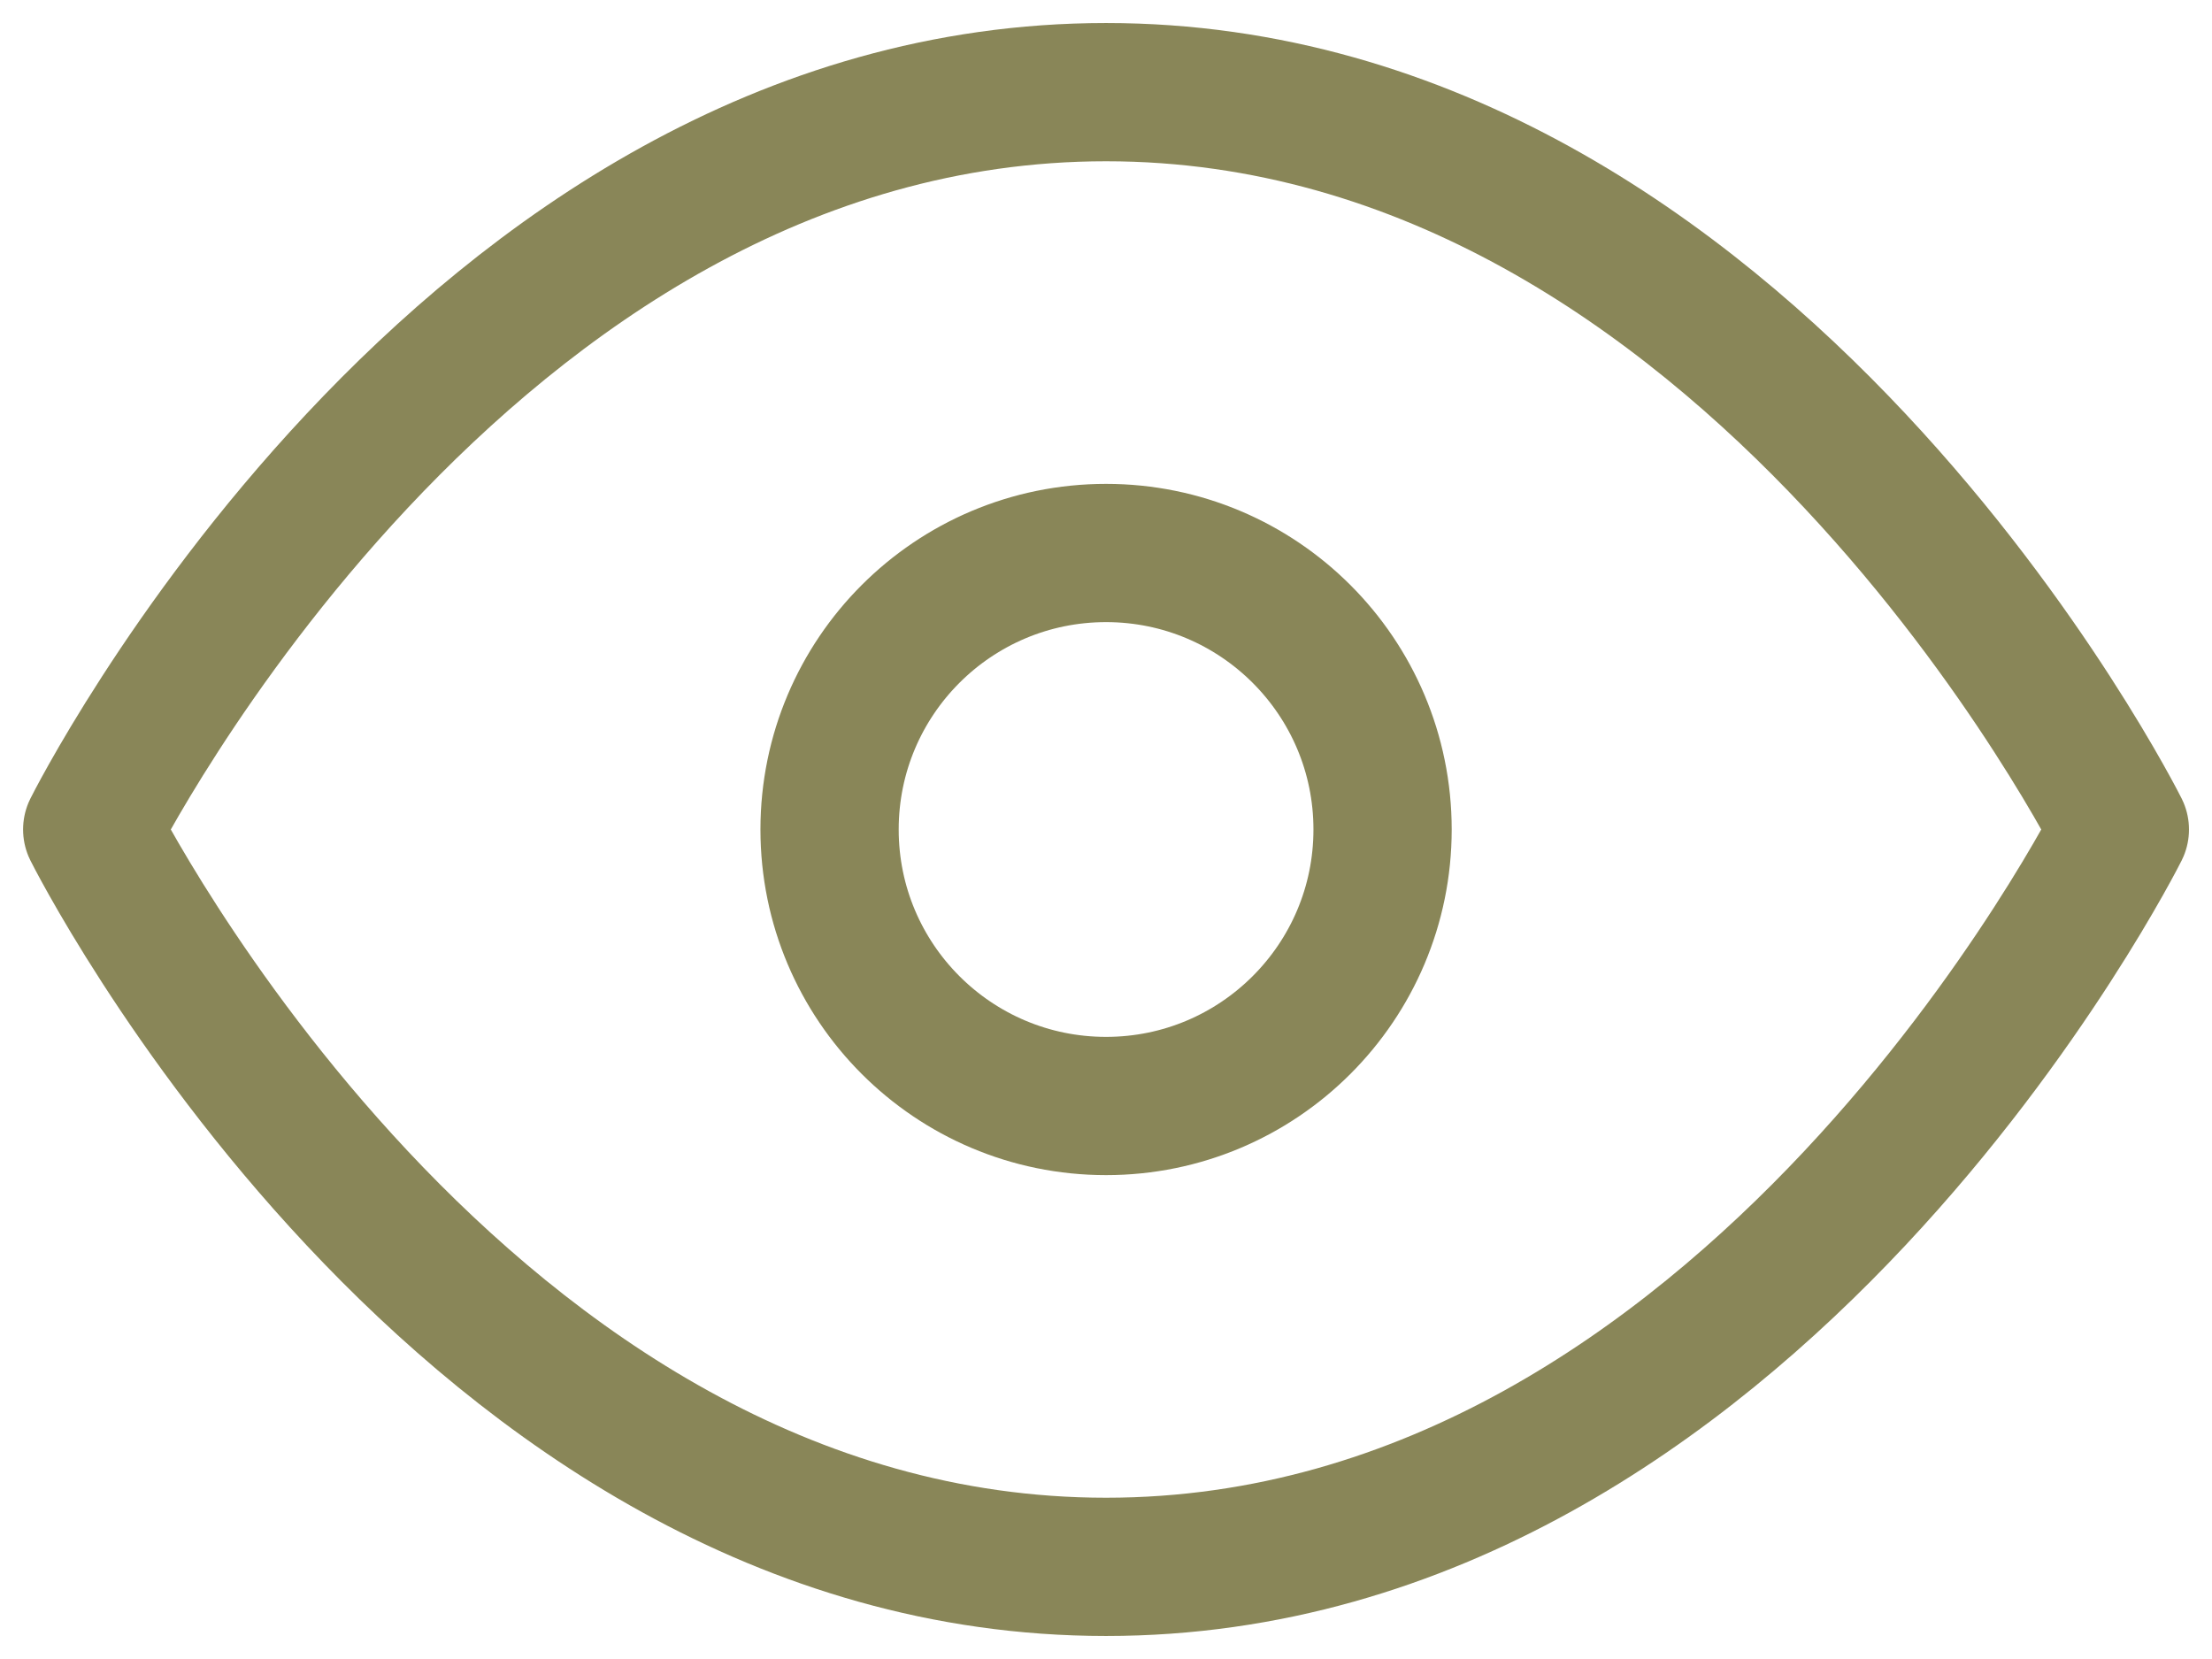<svg width="32" height="24" viewBox="0 0 32 24" fill="none" xmlns="http://www.w3.org/2000/svg">
<g id="Icon">
<path d="M1.334 12C1.334 12 6.667 1.333 16.001 1.333C25.334 1.333 30.667 12 30.667 12C30.667 12 25.334 22.667 16.001 22.667C6.667 22.667 1.334 12 1.334 12Z" stroke="#615D21" stroke-opacity="0.75" stroke-width="2" stroke-linecap="round" stroke-linejoin="round"/>
<path d="M16.001 16C18.21 16 20.001 14.209 20.001 12C20.001 9.791 18.21 8 16.001 8C13.791 8 12.001 9.791 12.001 12C12.001 14.209 13.791 16 16.001 16Z" stroke="#615D21" stroke-opacity="0.75" stroke-width="2" stroke-linecap="round" stroke-linejoin="round"/>
</g>
</svg>
